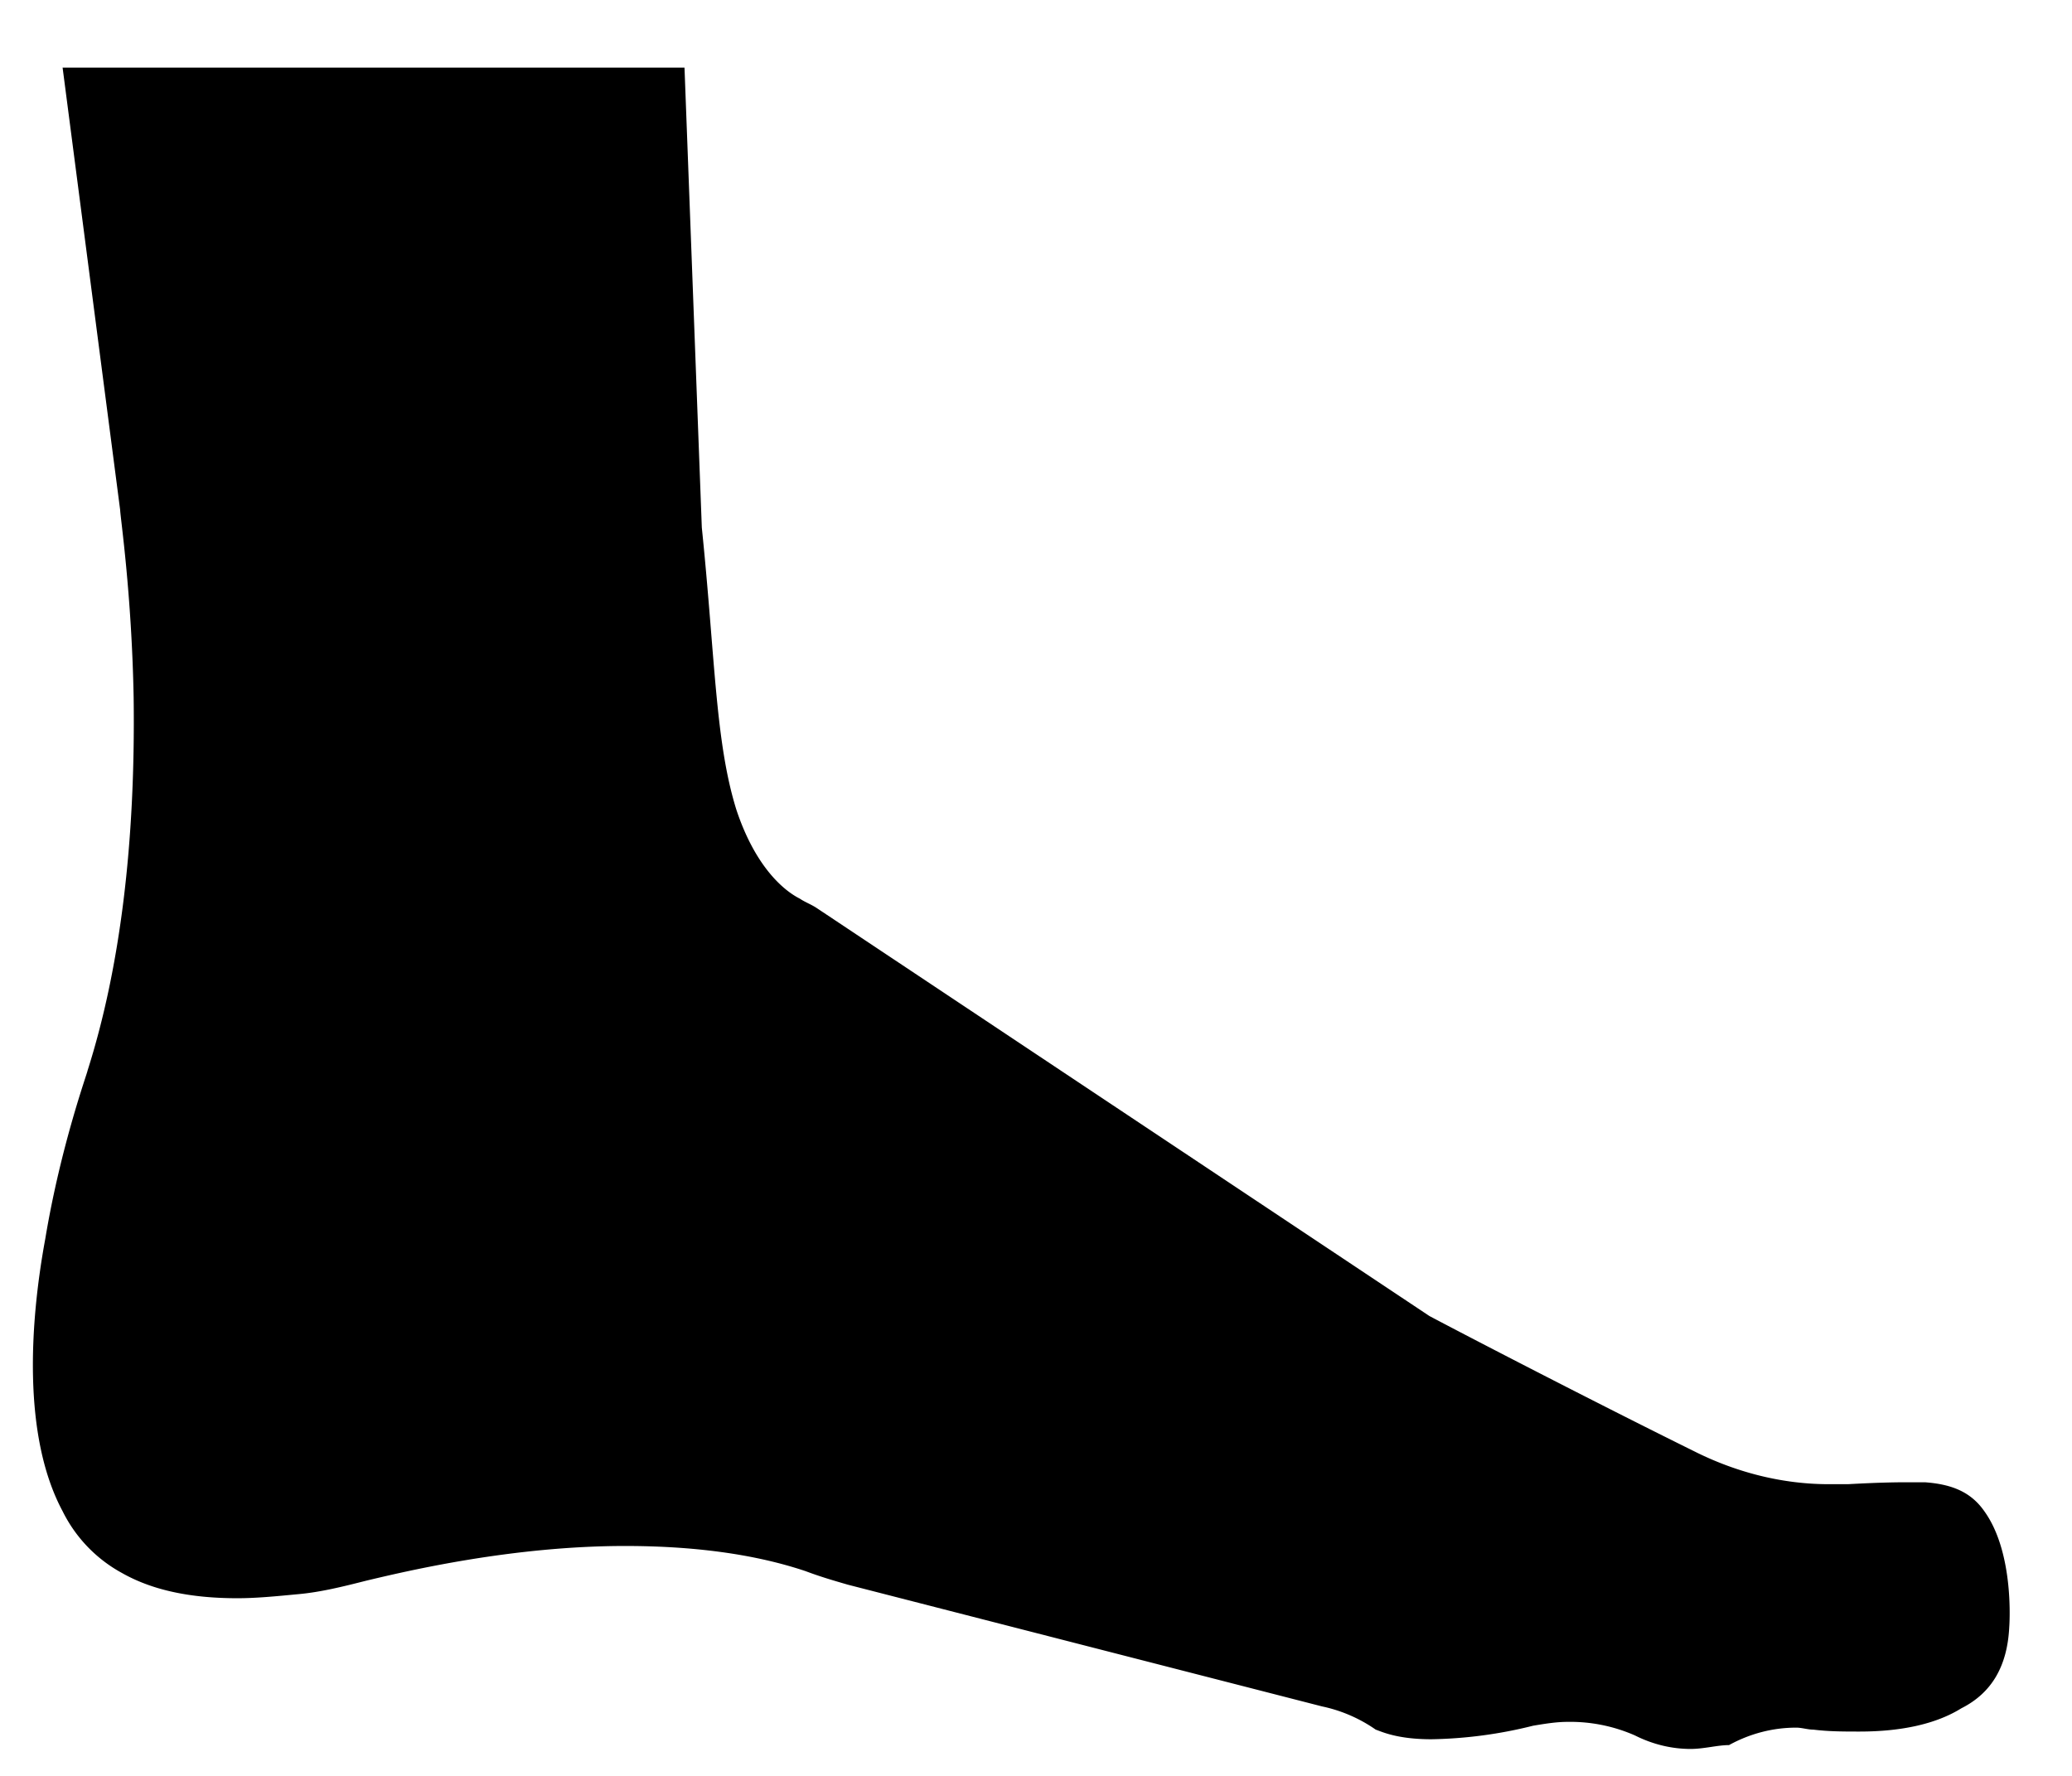 <svg xmlns="http://www.w3.org/2000/svg" viewbox="0 0 28 24" width="28" height="24" fill="none"><path fill="currentColor" d="M22.846 23.636c-.234 0-.493-.052-.753-.183a2.172 2.172 0 0 0-.908-.183c-.155 0-.311.026-.467.052a6.03 6.03 0 0 1-1.375.183c-.467 0-.674-.104-.752-.13a1.984 1.984 0 0 0-.726-.314l-6.408-1.645c-.182-.053-.364-.105-.571-.183-.7-.235-1.53-.34-2.439-.34-1.53 0-2.957.34-3.502.47-.311.079-.623.157-.934.183-.285.027-.545.053-.804.053-.623 0-1.142-.105-1.557-.34a1.917 1.917 0 0 1-.804-.836C.3 19.405.405 17.863.612 16.741c.208-1.254.571-2.246.571-2.272.441-1.385.649-3.082.623-5.041-.026-1.41-.182-2.455-.182-2.534L.846.914H9.25l.234 6.216c.182 1.776.182 2.899.467 3.813.26.783.649 1.097.856 1.201.078.052.156.078.233.13l8.276 5.511c.493.262 2.206 1.15 3.58 1.829.571.287 1.194.444 1.817.444h.259c.467-.026.7-.026.83-.026H26.011c.363.026.622.13.804.391.415.575.337 1.567.337 1.567-.026.523-.233.888-.648 1.097-.338.21-.805.314-1.375.314-.208 0-.415 0-.623-.026-.078 0-.156-.027-.233-.027-.312 0-.623.079-.908.236-.156 0-.338.052-.52.052Z"/></svg>